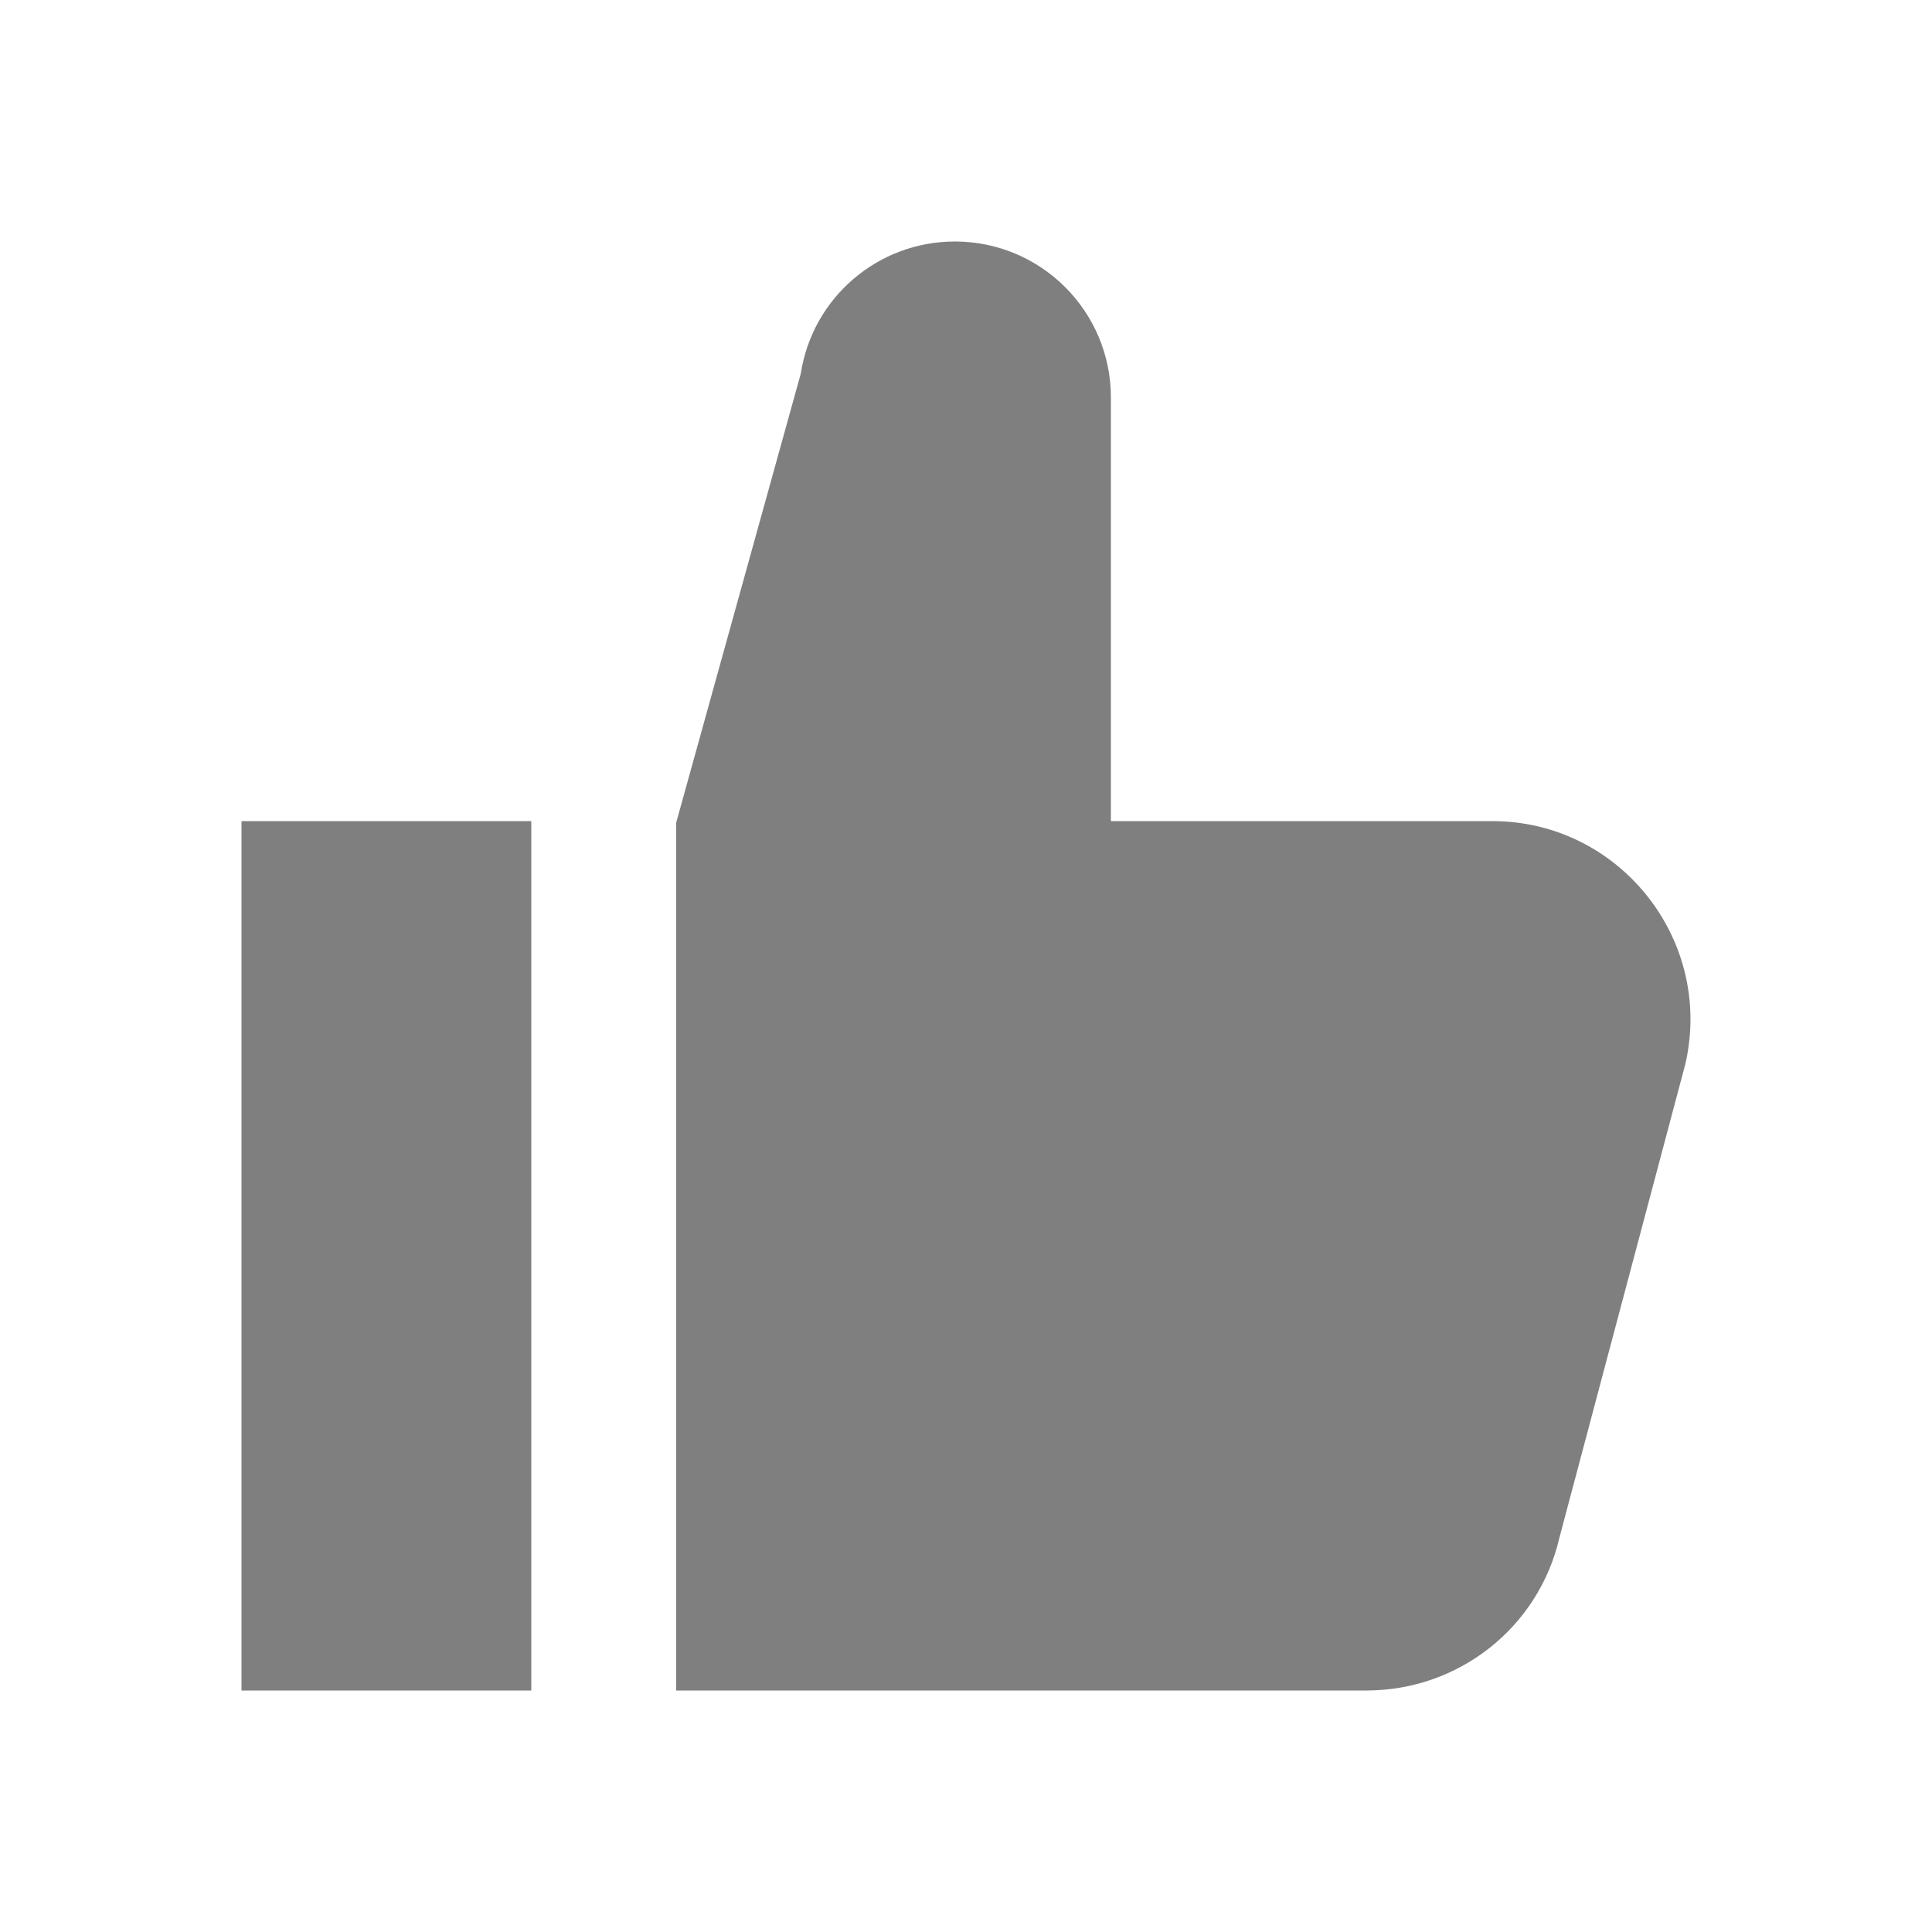 <svg xmlns="http://www.w3.org/2000/svg" width="32" height="32" viewBox="0 0 32 32">
    <g fill="none" fill-rule="evenodd">
        <g fill="#7F7F7F">
            <g>
                <g>
                    <path d="M4 28h4.8V13.6H4V28zm23.914-10.374l-2.085 7.842C25.485 26.958 24.16 28 22.631 28H11.2V13.625l2.063-7.435C13.456 4.93 14.54 4 15.816 4 17.243 4 18.4 5.157 18.4 6.584V13.6h6.316c2.11 0 3.673 1.97 3.198 4.026z" transform="translate(-284 -802) translate(268 793) translate(16 9)"/>
                </g>
            </g>
        </g>
    </g>
</svg>
